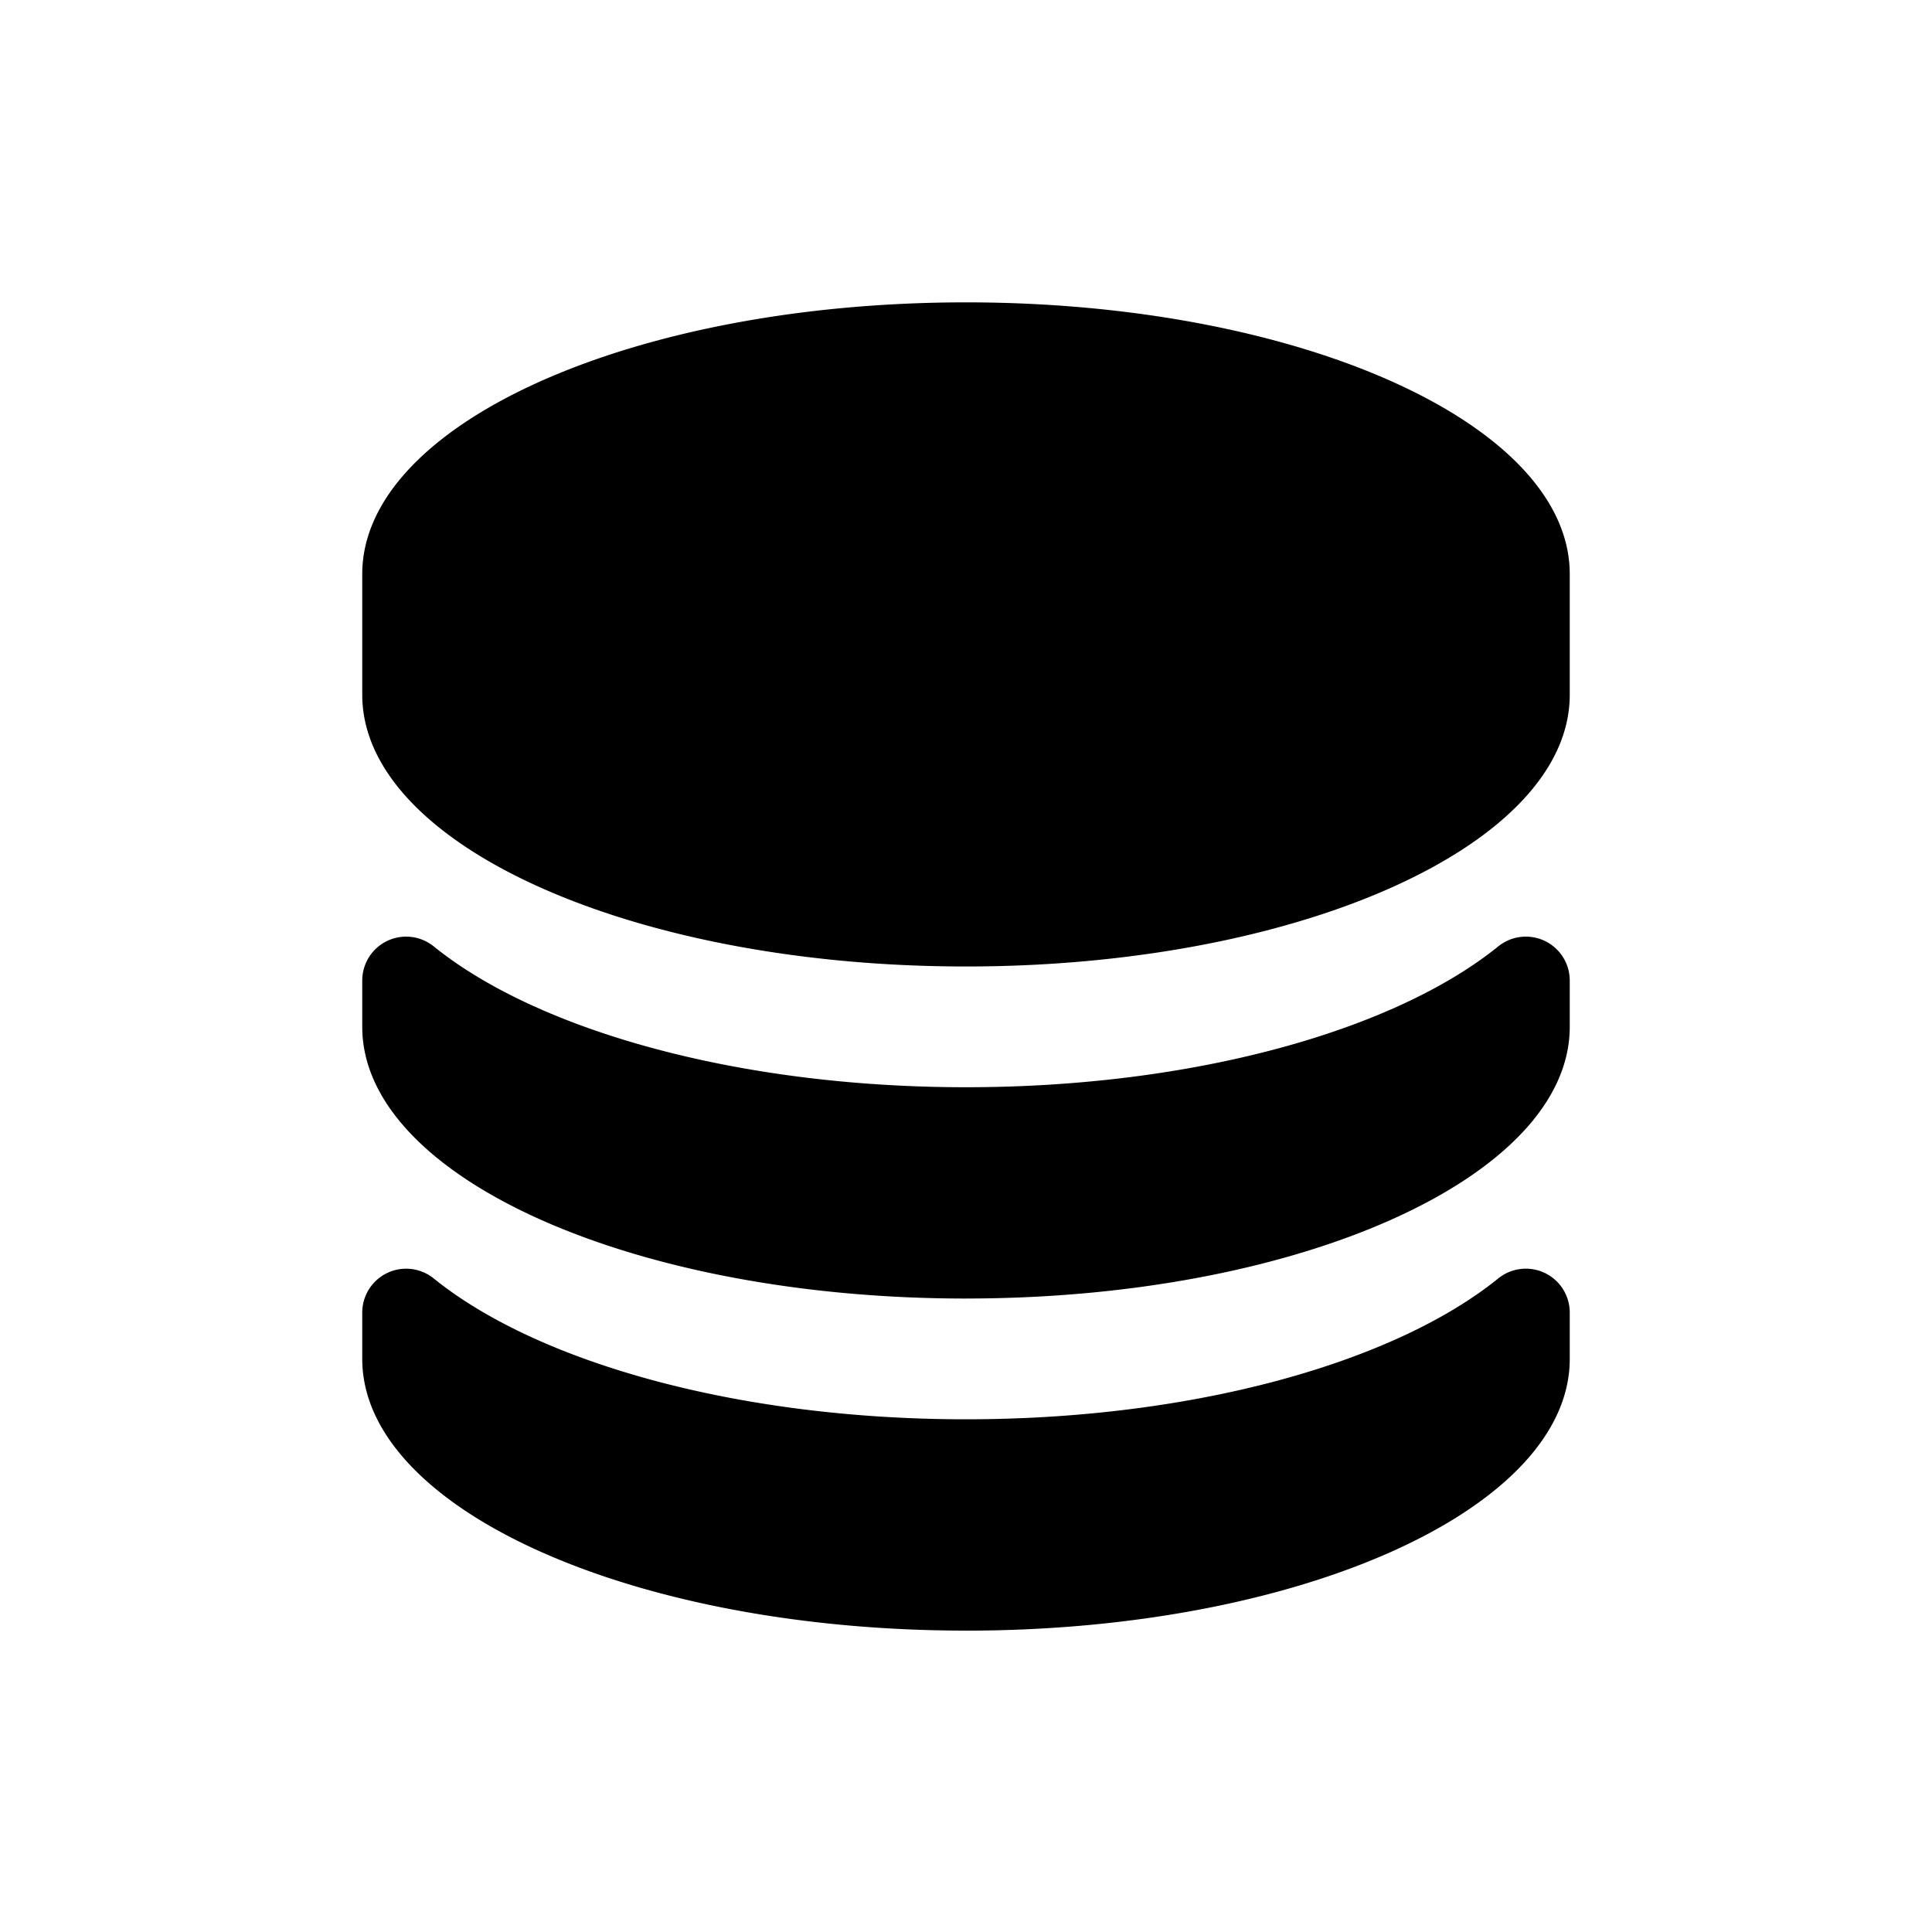 <svg id="Layer_1" data-name="Layer 1" xmlns="http://www.w3.org/2000/svg" width="64" height="64" viewBox="0 0 64 64"><defs><style>.cls-1{fill-rule:evenodd}</style></defs><title>Icons 400</title><path class="cls-1" d="M32 54.016c-11.046 0-20-4.03-20-9v-1.527a1.454 1.454 0 0 1 2.365-1.141c3.437 2.782 10.08 4.668 17.635 4.668s14.198-1.886 17.635-4.669A1.454 1.454 0 0 1 52 43.49v1.527c0 4.97-8.954 9-20 9zm0-11c-11.046 0-20-4.03-20-9v-1.527a1.454 1.454 0 0 1 2.365-1.141c3.437 2.782 10.08 4.668 17.635 4.668s14.198-1.886 17.635-4.668A1.454 1.454 0 0 1 52 32.487v1.528c0 4.97-8.954 9-20 9zm0-11c-11.046 0-20-4.03-20-9v-4c0-4.971 8.954-9 20-9s20 4.029 20 9v4c0 4.97-8.954 9-20 9z"/></svg>